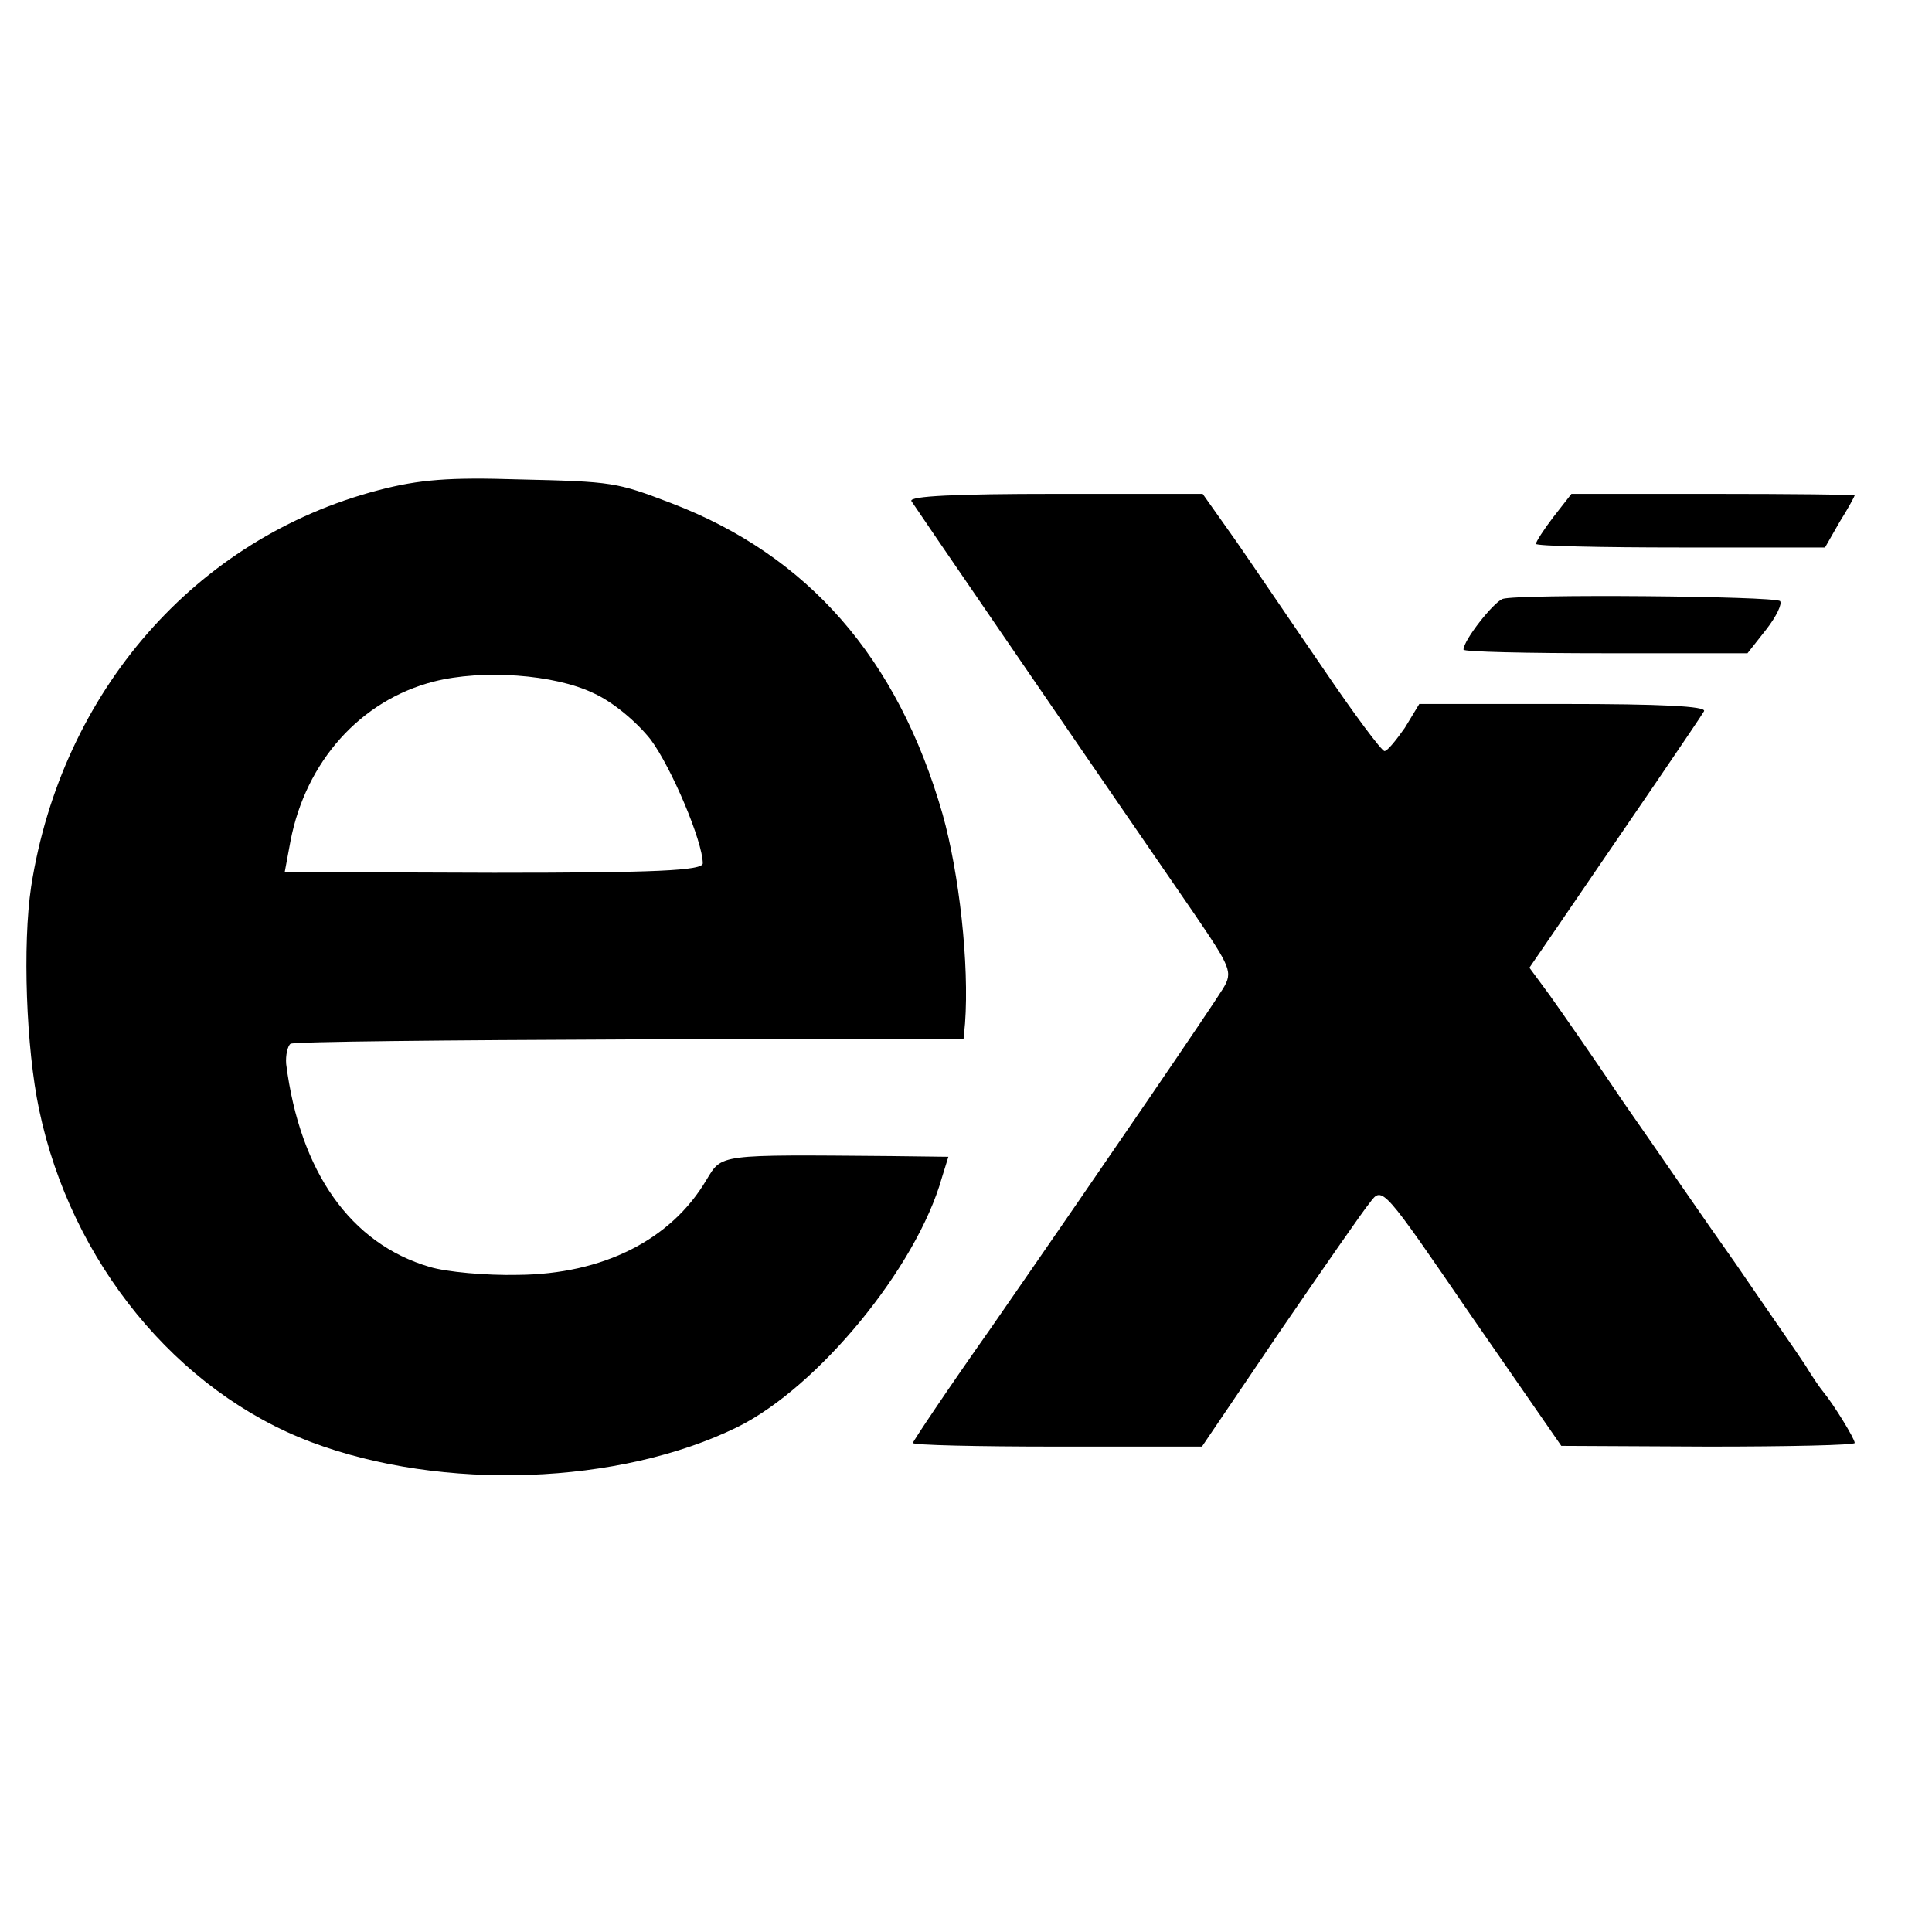 <?xml version="1.0" standalone="no"?>
<!DOCTYPE svg PUBLIC "-//W3C//DTD SVG 20010904//EN"
 "http://www.w3.org/TR/2001/REC-SVG-20010904/DTD/svg10.dtd">
<svg version="1.0" xmlns="http://www.w3.org/2000/svg"
 width="16pt" height="16pt" viewBox="0 0 16 16"
 preserveAspectRatio="xMidYMid meet">
<g transform="translate(0,16) scale(0.006,-0.006)"
fill="#000000" stroke="none">
<path d="M522 1990 c-252 -66 -437 -278 -479 -547 -12 -80 -7 -223 11 -308 44
-210 190 -389 376 -459 181 -68 425 -59 588 21 111 55 247 220 282 344 l9 29
-80 1 c-240 2 -232 3 -254 -33 -49 -83 -143 -130 -260 -131 -44 -1 -99 4 -122
11 -109 32 -179 131 -198 280 -1 12 2 25 6 28 5 3 216 5 469 6 l460 1 2 21 c6
82 -8 207 -31 289 -62 216 -186 357 -374 429 -76 29 -80 30 -212 33 -94 3
-136 0 -193 -15z m297 -280 c27 -12 60 -40 79 -64 29 -39 72 -141 72 -171 0
-10 -66 -13 -288 -13 l-289 1 8 43 c21 109 96 194 198 220 67 17 166 10 220
-16z"/>
<path d="M1258 1975 c5 -8 198 -290 390 -569 51 -75 54 -81 40 -104 -16 -26
-153 -227 -320 -468 -60 -85 -108 -157 -108 -159 0 -3 90 -5 199 -5 l200 0
107 158 c59 86 115 167 125 179 17 23 18 21 140 -157 l124 -179 203 -1 c111 0
202 2 202 5 0 6 -29 53 -43 70 -5 6 -16 22 -25 37 -9 14 -53 77 -96 140 -44
62 -113 163 -155 223 -41 61 -87 127 -102 148 l-28 38 37 54 c102 149 199 291
204 300 4 7 -61 10 -193 10 l-200 0 -20 -33 c-12 -17 -24 -32 -28 -32 -4 0
-42 51 -84 113 -42 61 -96 141 -121 177 l-46 65 -204 0 c-136 0 -202 -3 -198
-10z"/>
<path d="M2144 1953 c-13 -17 -24 -34 -24 -37 0 -3 90 -5 199 -5 l200 0 20 35
c12 19 21 36 21 37 0 1 -88 2 -196 2 l-195 0 -25 -32z"/>
<path d="M2074 1840 c-13 -5 -54 -57 -54 -70 0 -3 88 -5 196 -5 l196 0 26 33
c14 18 22 35 19 39 -8 7 -362 10 -383 3z"/>
</g>
</svg>

